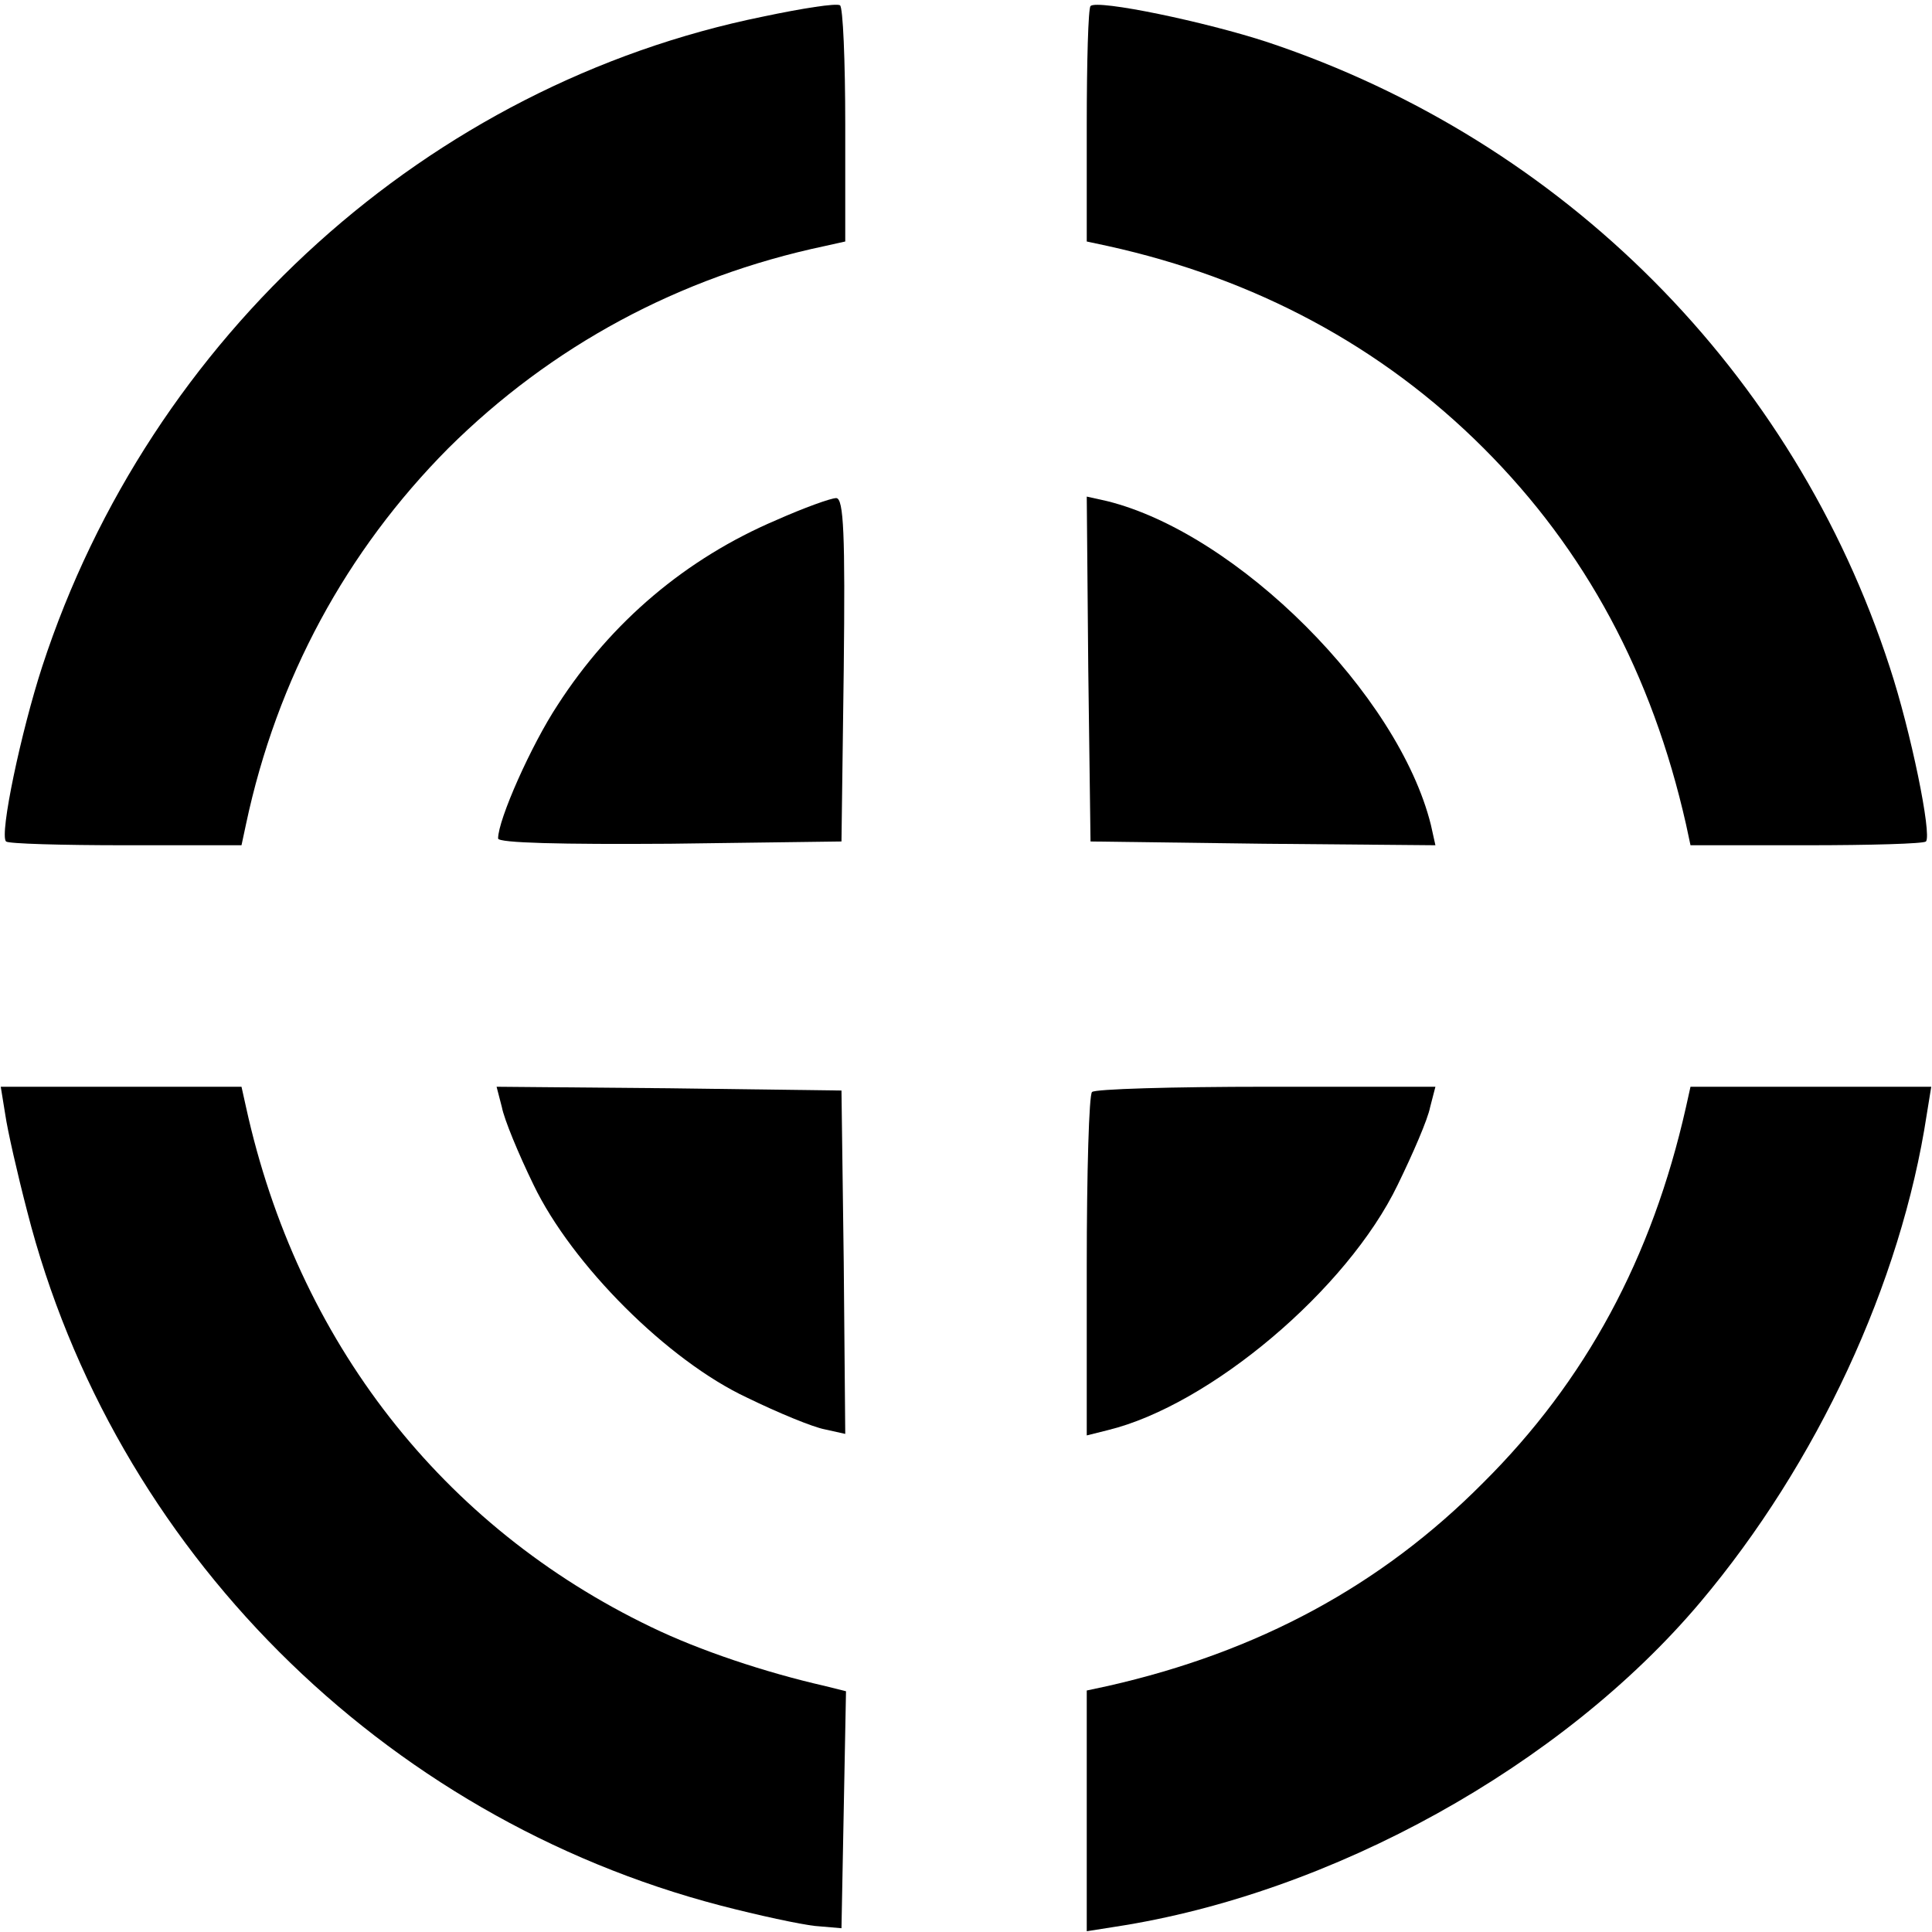<?xml version="1.0" standalone="no"?>
<!DOCTYPE svg PUBLIC "-//W3C//DTD SVG 20010904//EN"
 "http://www.w3.org/TR/2001/REC-SVG-20010904/DTD/svg10.dtd">
<svg version="1.0" xmlns="http://www.w3.org/2000/svg"
 width="256pt" height="256pt" viewBox="0 0 256 256"
 preserveAspectRatio="xMidYMid meet">
<g transform="translate(0,256) scale(0.1,-0.1)"
fill="#000000" stroke="none">
<path d="M1011 2538 c-443 -90 -812 -423 -955 -861 -28 -86 -57 -223 -48 -232
3 -3 74 -5 158 -5 l154 0 6 28 c41 193 133 362 268 498 136 135 305 227 499
268 l27 6 0 155 c0 84 -3 156 -7 158 -5 3 -50 -4 -102 -15z"/>
<path d="M1445 2552 c-3 -3 -5 -74 -5 -158 l0 -154 28 -6 c195 -43 363 -133
498 -268 135 -135 223 -299 268 -498 l6 -28 154 0 c84 0 155 2 158 5 8 9 -20
146 -48 231 -127 391 -432 697 -824 828 -82 27 -226 57 -235 48z"/>
<path d="M1029 1871 c-120 -51 -219 -135 -290 -245 -35 -53 -79 -152 -79 -177
0 -6 84 -8 228 -7 l227 3 3 228 c2 178 0 227 -10 227 -7 0 -43 -13 -79 -29z"/>
<path d="M1442 1674 l3 -229 229 -3 228 -2 -6 27 c-43 173 -256 386 -429 429
l-27 6 2 -228z"/>
<path d="M7 1083 c3 -21 16 -78 29 -128 114 -447 470 -803 919 -920 50 -13
106 -25 125 -27 l35 -3 3 157 3 157 -28 7 c-79 18 -166 47 -230 78 -277 133
-469 379 -537 689 l-6 27 -160 0 -159 0 6 -37z"/>
<path d="M665 1093 c3 -16 22 -62 42 -103 51 -106 178 -233 283 -282 41 -20
87 -39 103 -42 l27 -6 -2 227 -3 228 -229 3 -228 2 7 -27z"/>
<path d="M1447 1113 c-4 -3 -7 -107 -7 -231 l0 -224 28 7 c135 33 317 186 384
325 20 41 40 87 43 103 l7 27 -224 0 c-124 0 -228 -3 -231 -7z"/>
<path d="M2234 1093 c-45 -200 -133 -363 -269 -498 -135 -136 -298 -224 -497
-269 l-28 -6 0 -160 0 -159 38 6 c287 44 592 213 775 430 155 184 266 423 300
646 l6 37 -159 0 -160 0 -6 -27z"/>
</g>
</svg>
